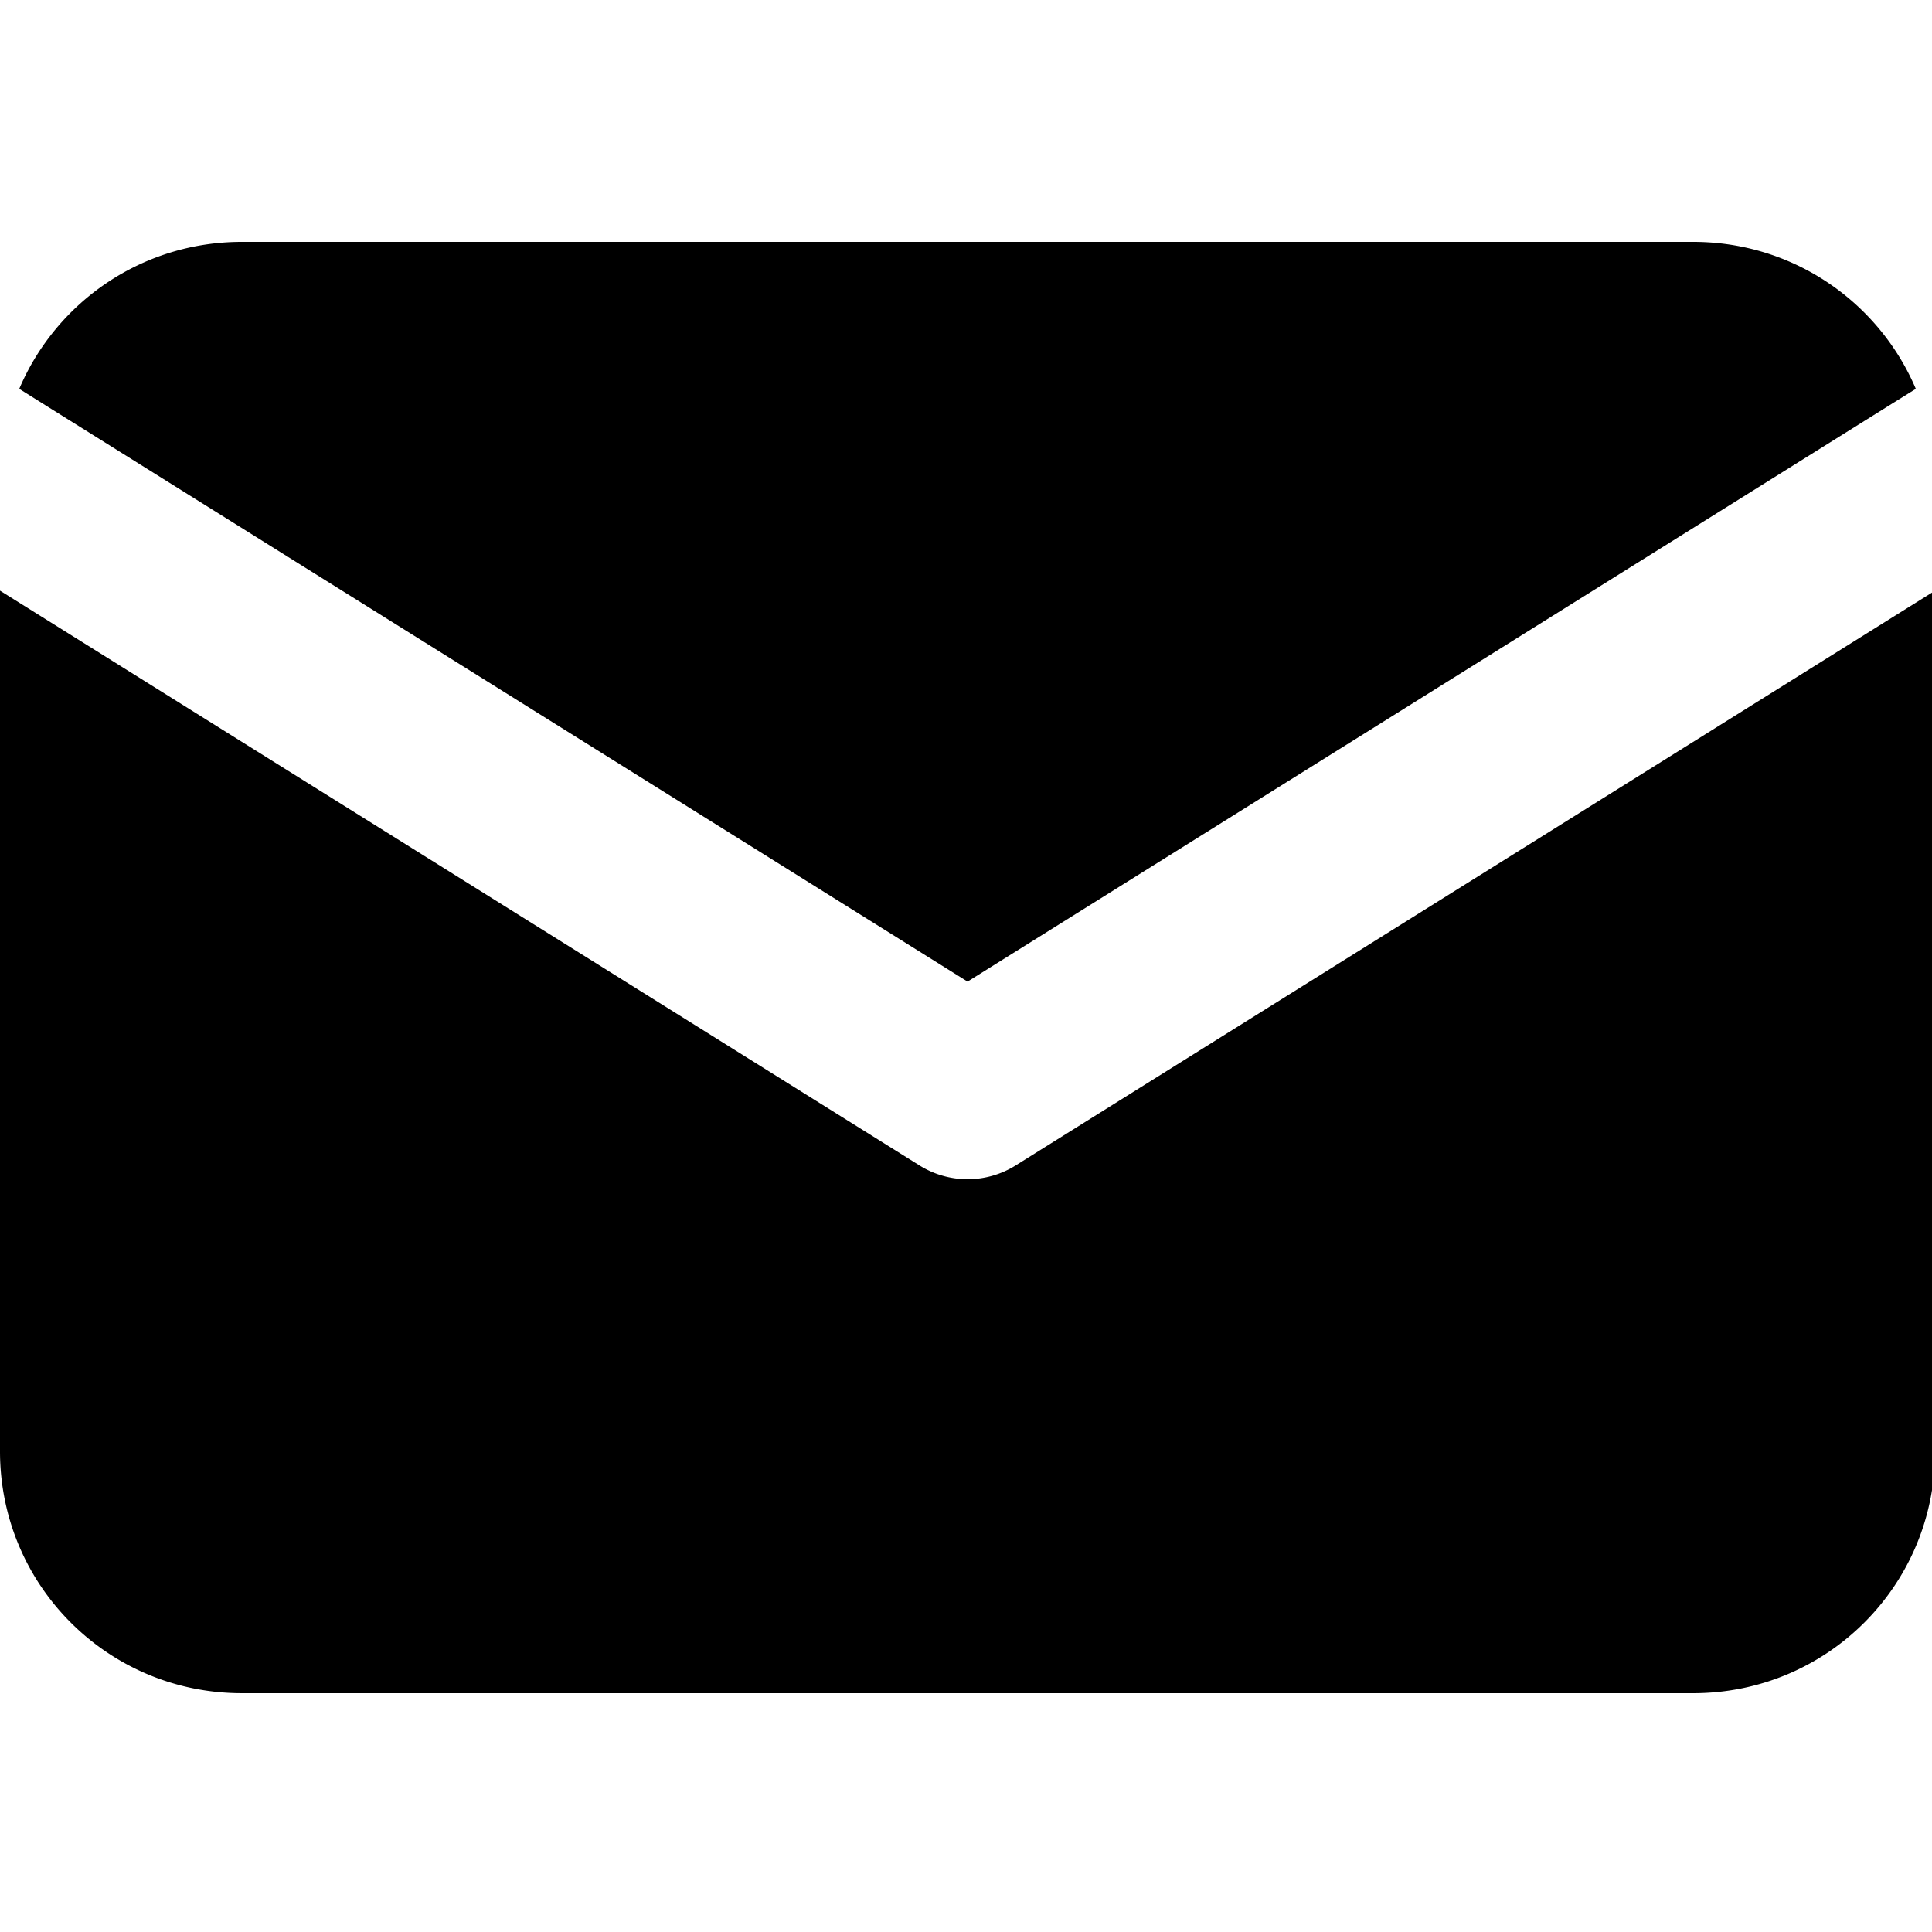 <?xml version="1.0" encoding="UTF-8" standalone="no"?>
<!-- Created with Inkscape (http://www.inkscape.org/) -->

<svg
   xmlns:dc="http://purl.org/dc/elements/1.1/"
   xmlns:cc="http://creativecommons.org/ns#"
   xmlns:rdf="http://www.w3.org/1999/02/22-rdf-syntax-ns#"
   xmlns:svg="http://www.w3.org/2000/svg"
   xmlns="http://www.w3.org/2000/svg"
   xmlns:sodipodi="http://sodipodi.sourceforge.net/DTD/sodipodi-0.dtd"
   xmlns:inkscape="http://www.inkscape.org/namespaces/inkscape"
   width="64"
   height="64"
   viewBox="0 0 16.933 16.933"
   id="svg2"
   version="1.1"
   inkscape:version="0.91+devel+osxmenu r12911"
   sodipodi:docname="email_dark.svg">
  <defs
     id="defs4" />
  <sodipodi:namedview
     id="base"
     pagecolor="#ffffff"
     bordercolor="#666666"
     borderopacity="1.0"
     inkscape:pageopacity="0.0"
     inkscape:pageshadow="2"
     inkscape:zoom="6.5075921"
     inkscape:cx="32"
     inkscape:cy="32.30709"
     inkscape:document-units="px"
     inkscape:current-layer="layer1"
     showgrid="true"
     units="px">
    <inkscape:grid
       type="xygrid"
       id="grid4143" />
  </sodipodi:namedview>
  <g
     inkscape:label="Laag 1"
     inkscape:groupmode="layer"
     id="layer1"
     transform="translate(0,-280.067)">
    <path
       style="opacity:1;fill:#000000;fill-opacity:1;stroke:none;stroke-width:4;stroke-linecap:round;stroke-linejoin:round;stroke-miterlimit:4;stroke-dasharray:none;stroke-dashoffset:0;stroke-opacity:1"
       d="M 8 8 C 4.684 8 1.853 9.999 0.637 12.861 L 1.588 13.457 L 32 32.465 L 62.406 13.457 L 63.363 12.861 C 62.147 9.999 59.316 8 56 8 L 8 8 z M 0 19.535 L 0 48 C -1.1842379e-15 52.432 3.568 56 8 56 L 56 56 C 60.432 56 64 52.432 64 48 L 64 19.535 L 33.588 38.547 A 3 3 0 0 1 30.414 38.547 L 0 19.535 z "
       transform="matrix(0.265,0,0,0.265,0,280.067)"
       id="rect4183" />
  </g>
</svg>
